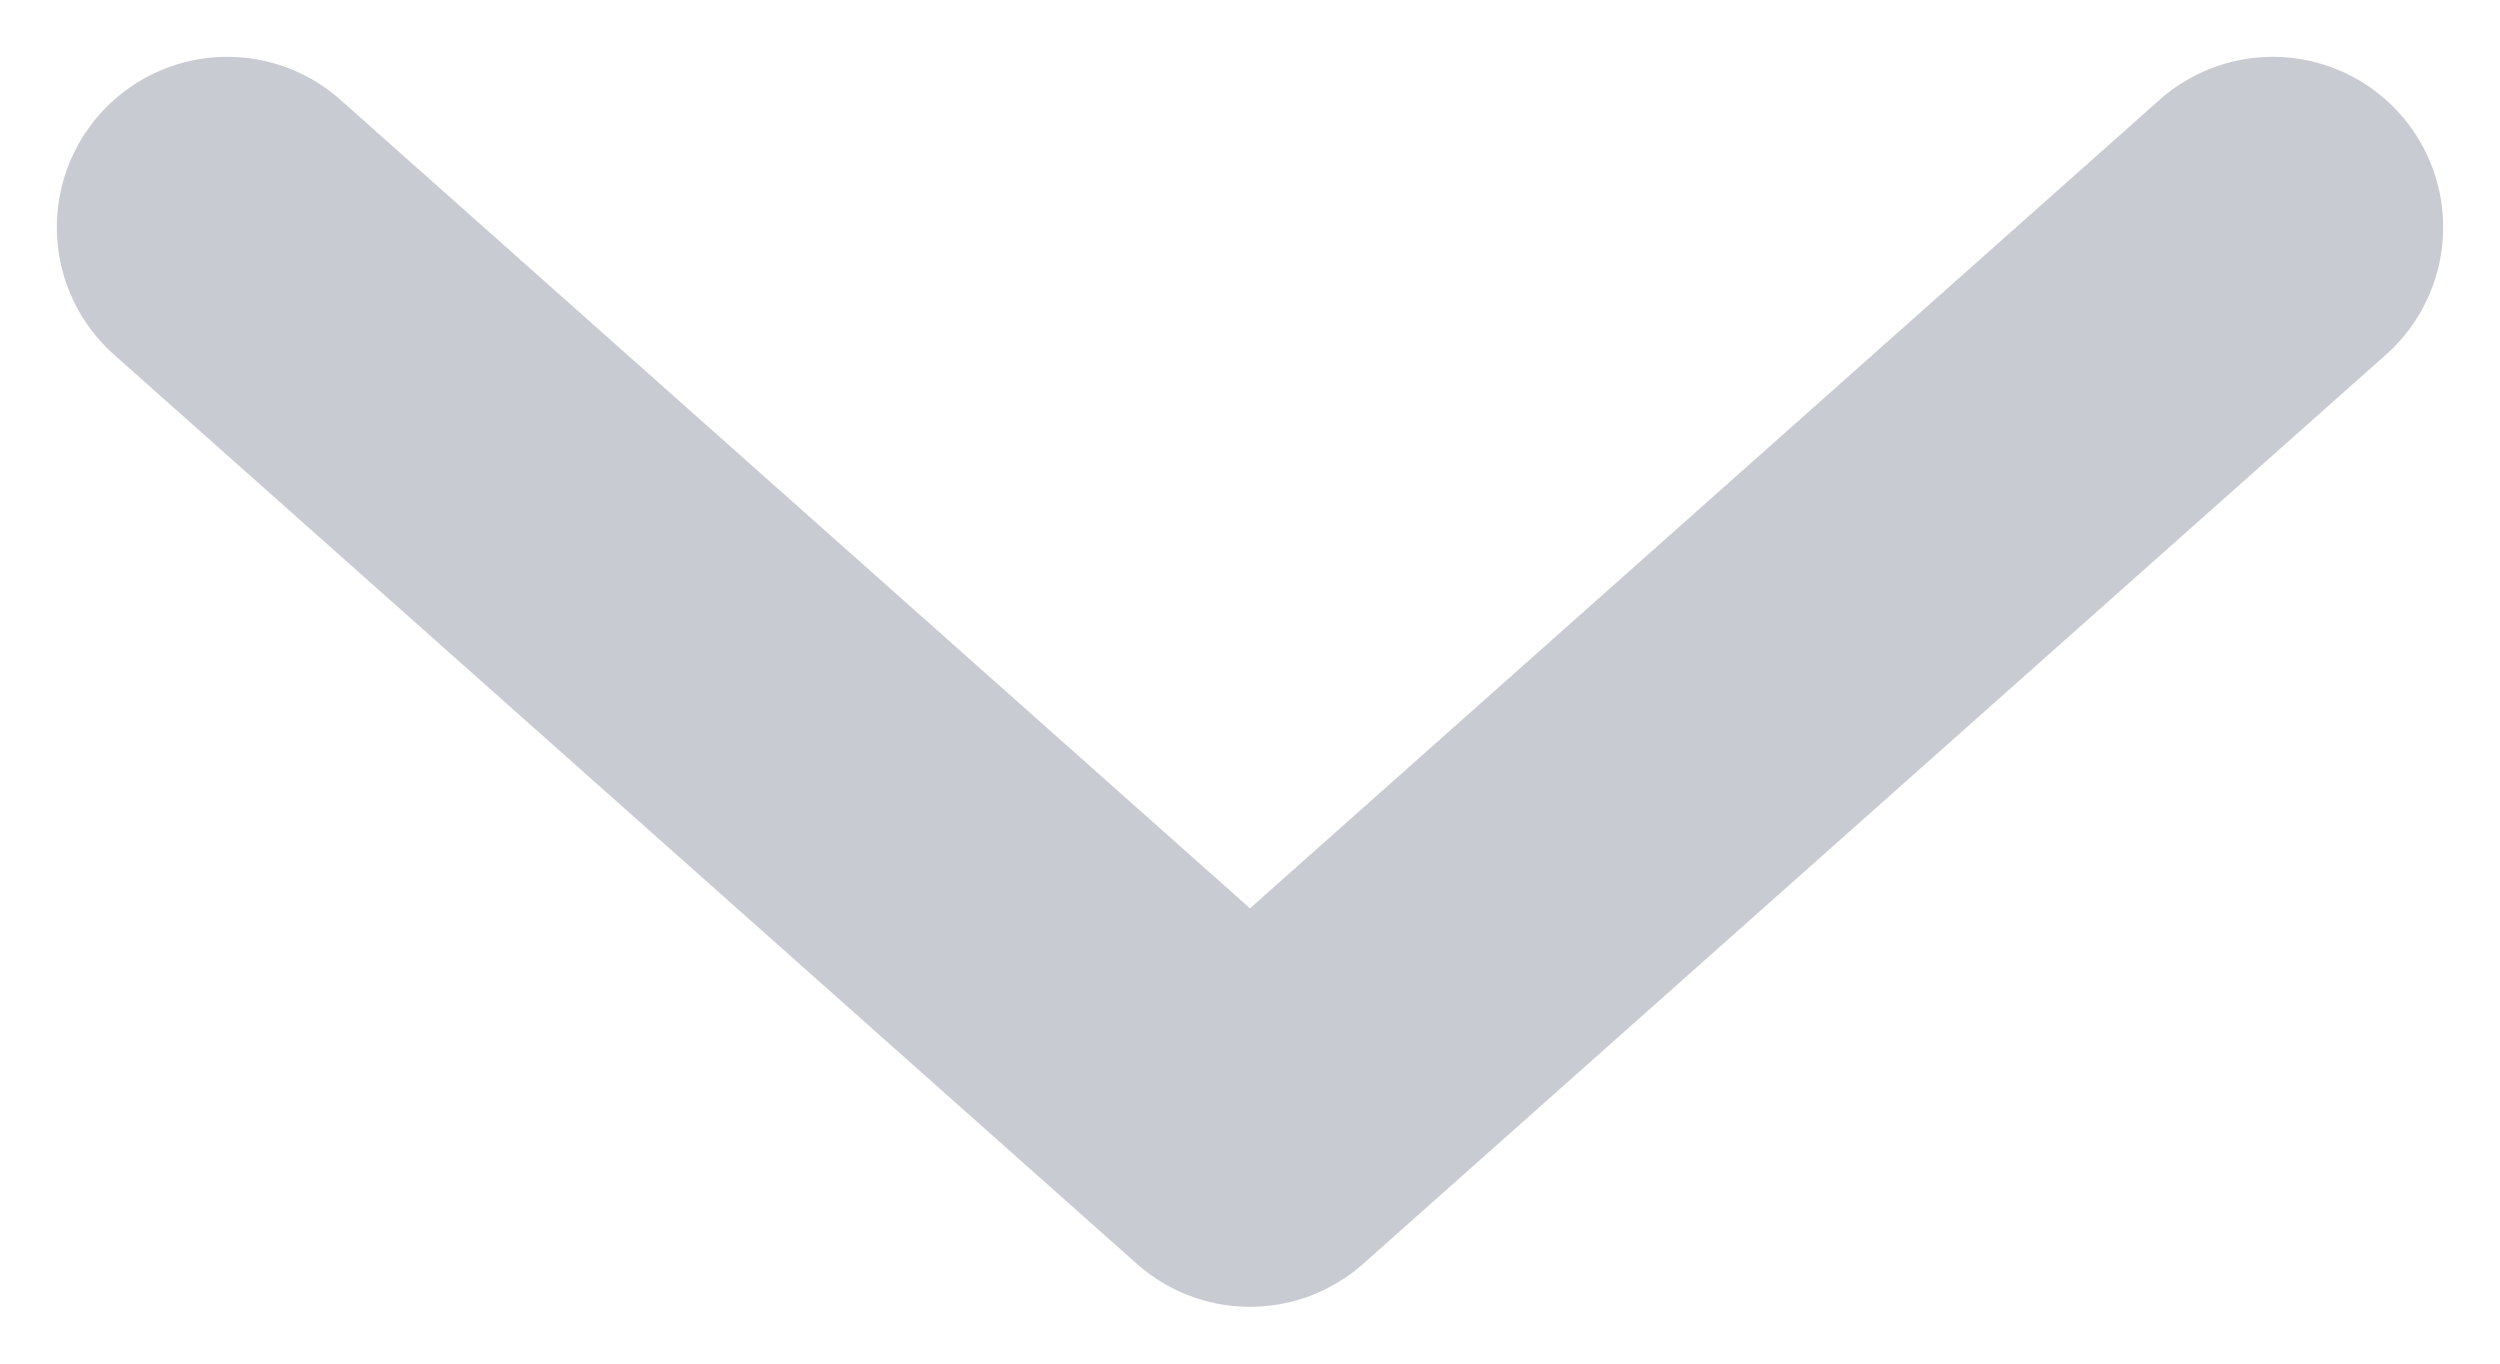 <svg width="11" height="6" viewBox="0 0 11 6" fill="none" xmlns="http://www.w3.org/2000/svg">
<path opacity="0.25" d="M1 1L5.5 5L10 1" stroke="#25374E" stroke-width="1.5" stroke-linecap="round" stroke-linejoin="round"/>
</svg>
